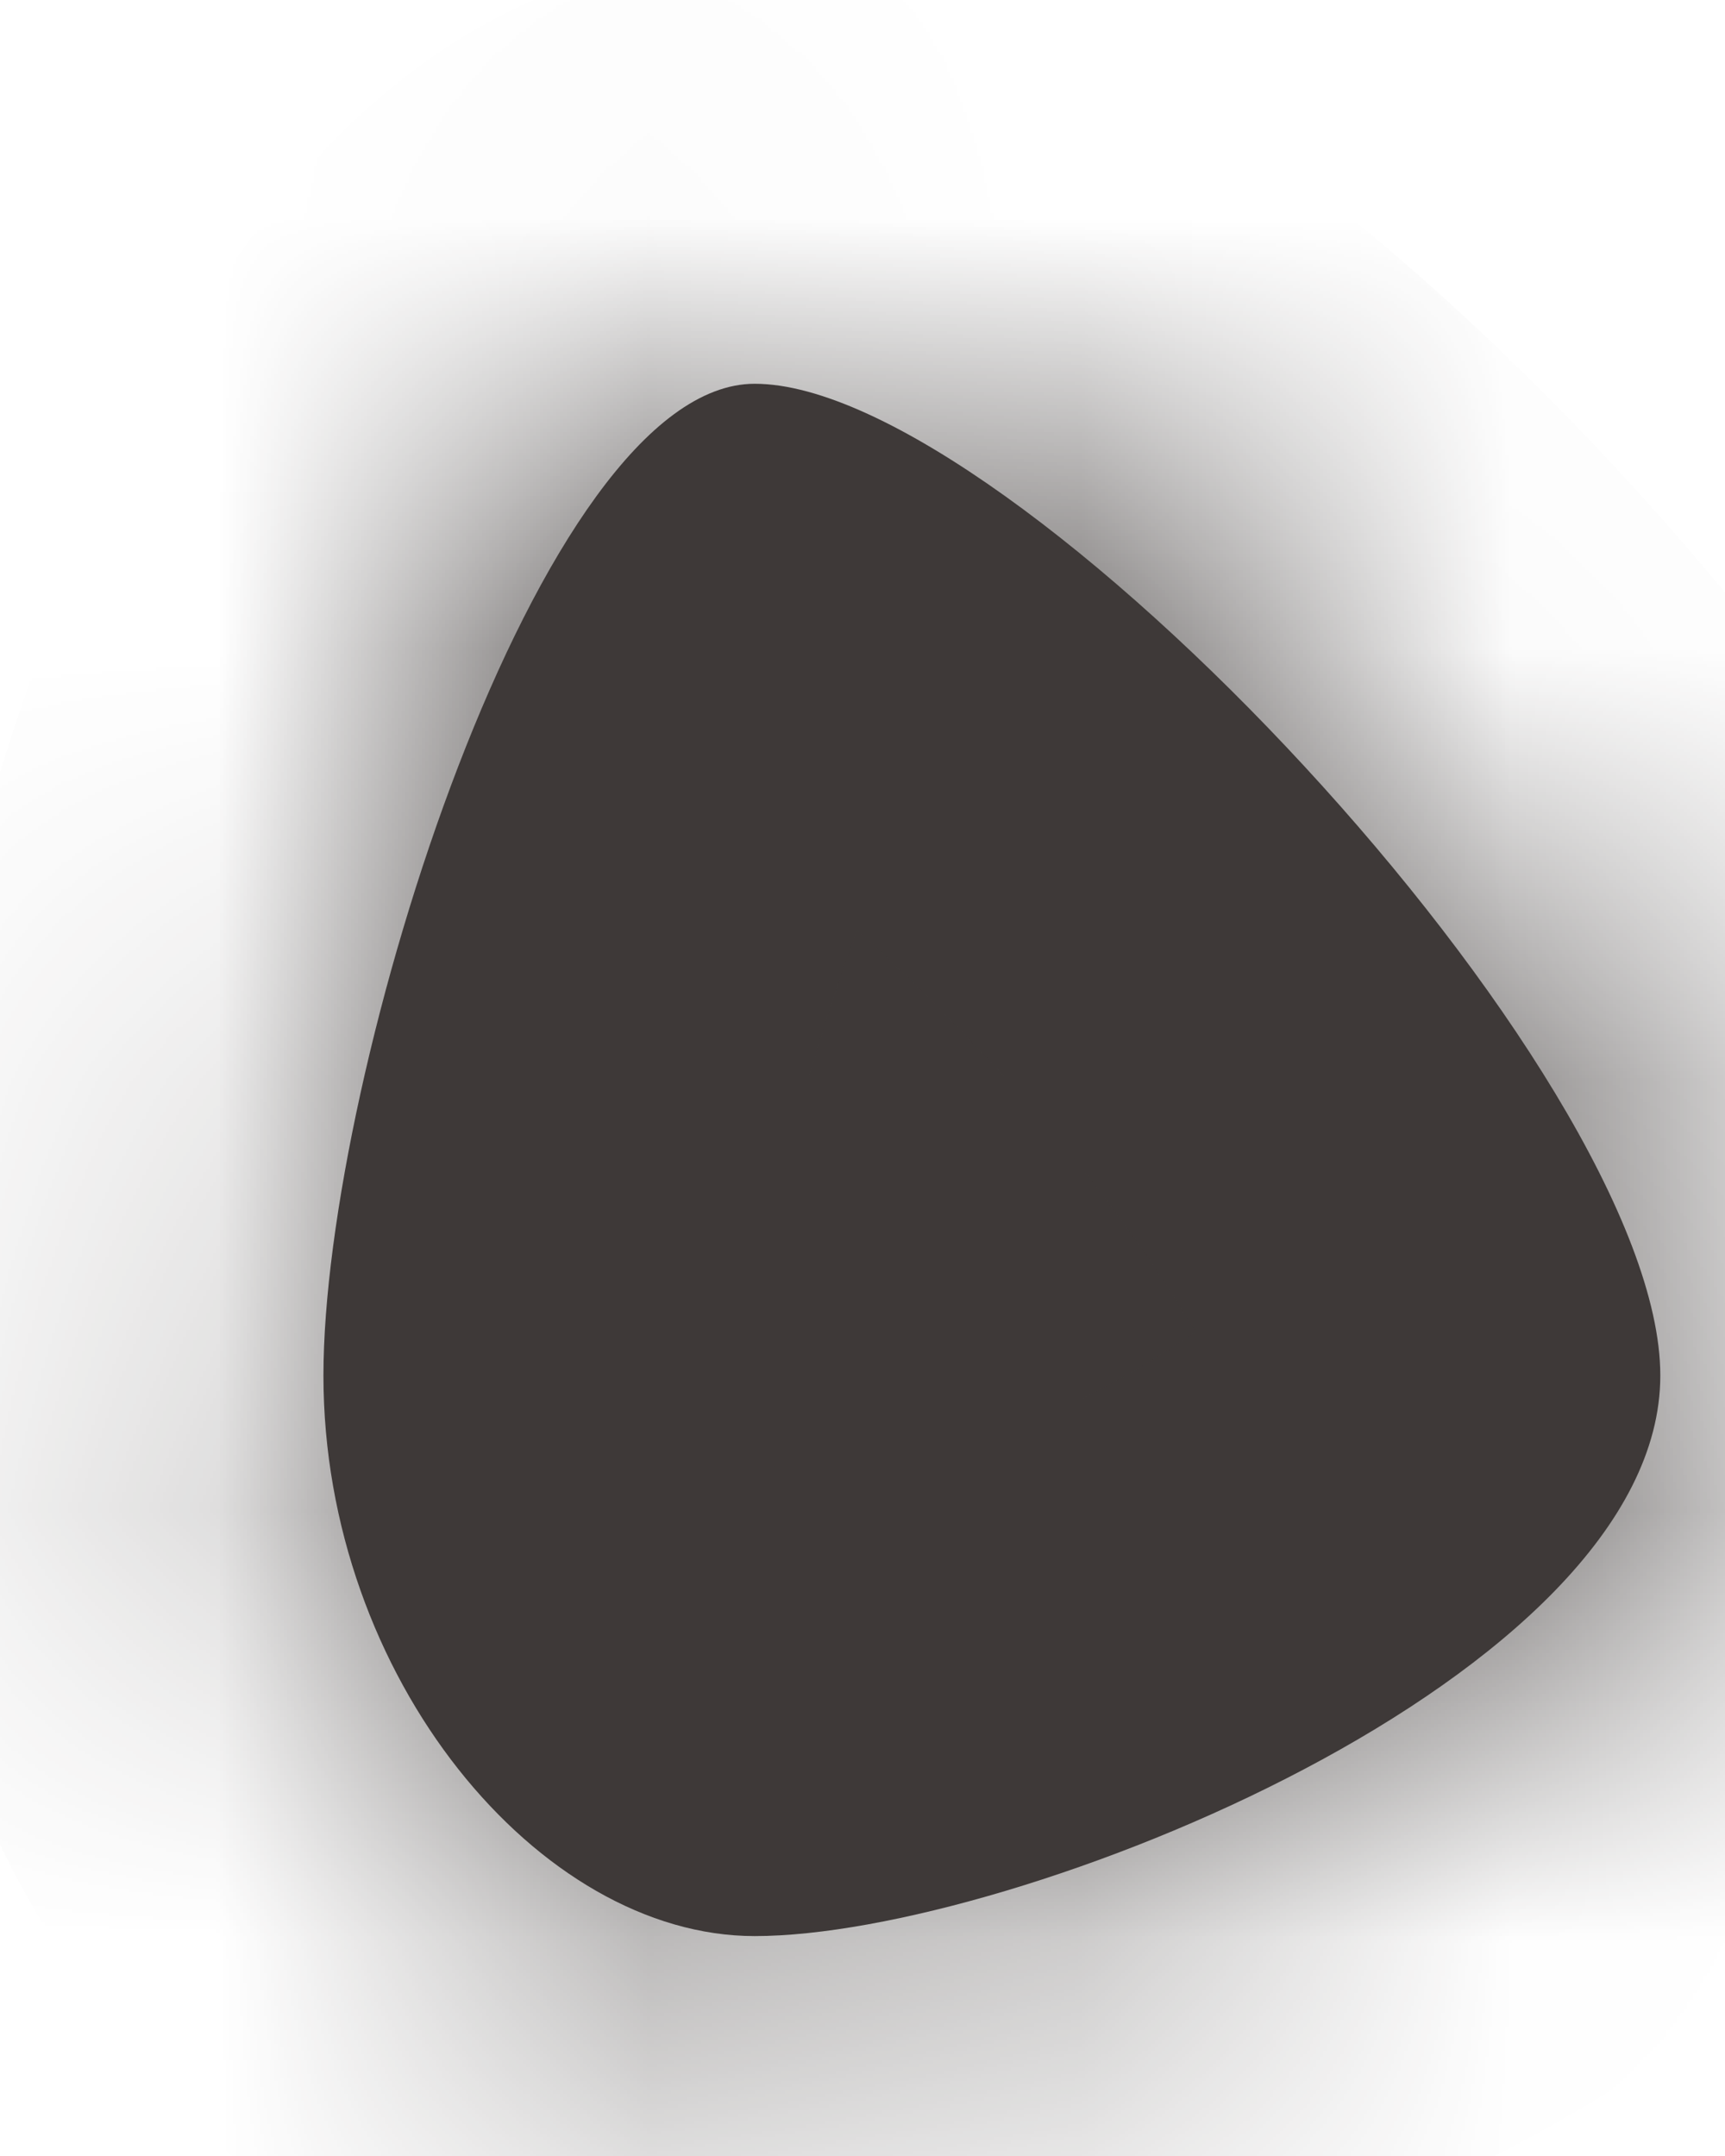 <svg xmlns="http://www.w3.org/2000/svg" xmlns:xlink="http://www.w3.org/1999/xlink" width="4" height="5" version="1.1"><defs><mask id="clip1863" fill="#fff"><path fill-rule="evenodd" d="M 1.75 4.49 C 1.25 4.49 0.75 3.89 0.75 3.19 C 0.75 2.49 1.25 0.89 1.75 0.89 C 2.35 0.89 3.85 2.49 3.85 3.19 C 3.85 3.89 2.35 4.49 1.75 4.49 Z"/></mask></defs><g><path fill="#3e3938" fill-rule="nonzero" stroke="none" d="M 1.75 4.49 C 1.25 4.49 0.75 3.89 0.75 3.19 C 0.75 2.49 1.25 0.89 1.75 0.89 C 2.35 0.89 3.85 2.49 3.85 3.19 C 3.85 3.89 2.35 4.49 1.75 4.49 Z" transform="matrix(1 0 0 1 -408 -6896 ) matrix(1 0 0 1 408 6896 )"/><path fill="none" stroke="#3e3938" stroke-width="2" d="M 1.75 4.49 C 1.25 4.49 0.75 3.89 0.75 3.19 C 0.75 2.49 1.25 0.89 1.75 0.89 C 2.35 0.89 3.85 2.49 3.85 3.19 C 3.85 3.89 2.35 4.49 1.75 4.49 Z" mask="url(#clip1863)" transform="matrix(1 0 0 1 -408 -6896 ) matrix(1 0 0 1 408 6896 )"/></g></svg>